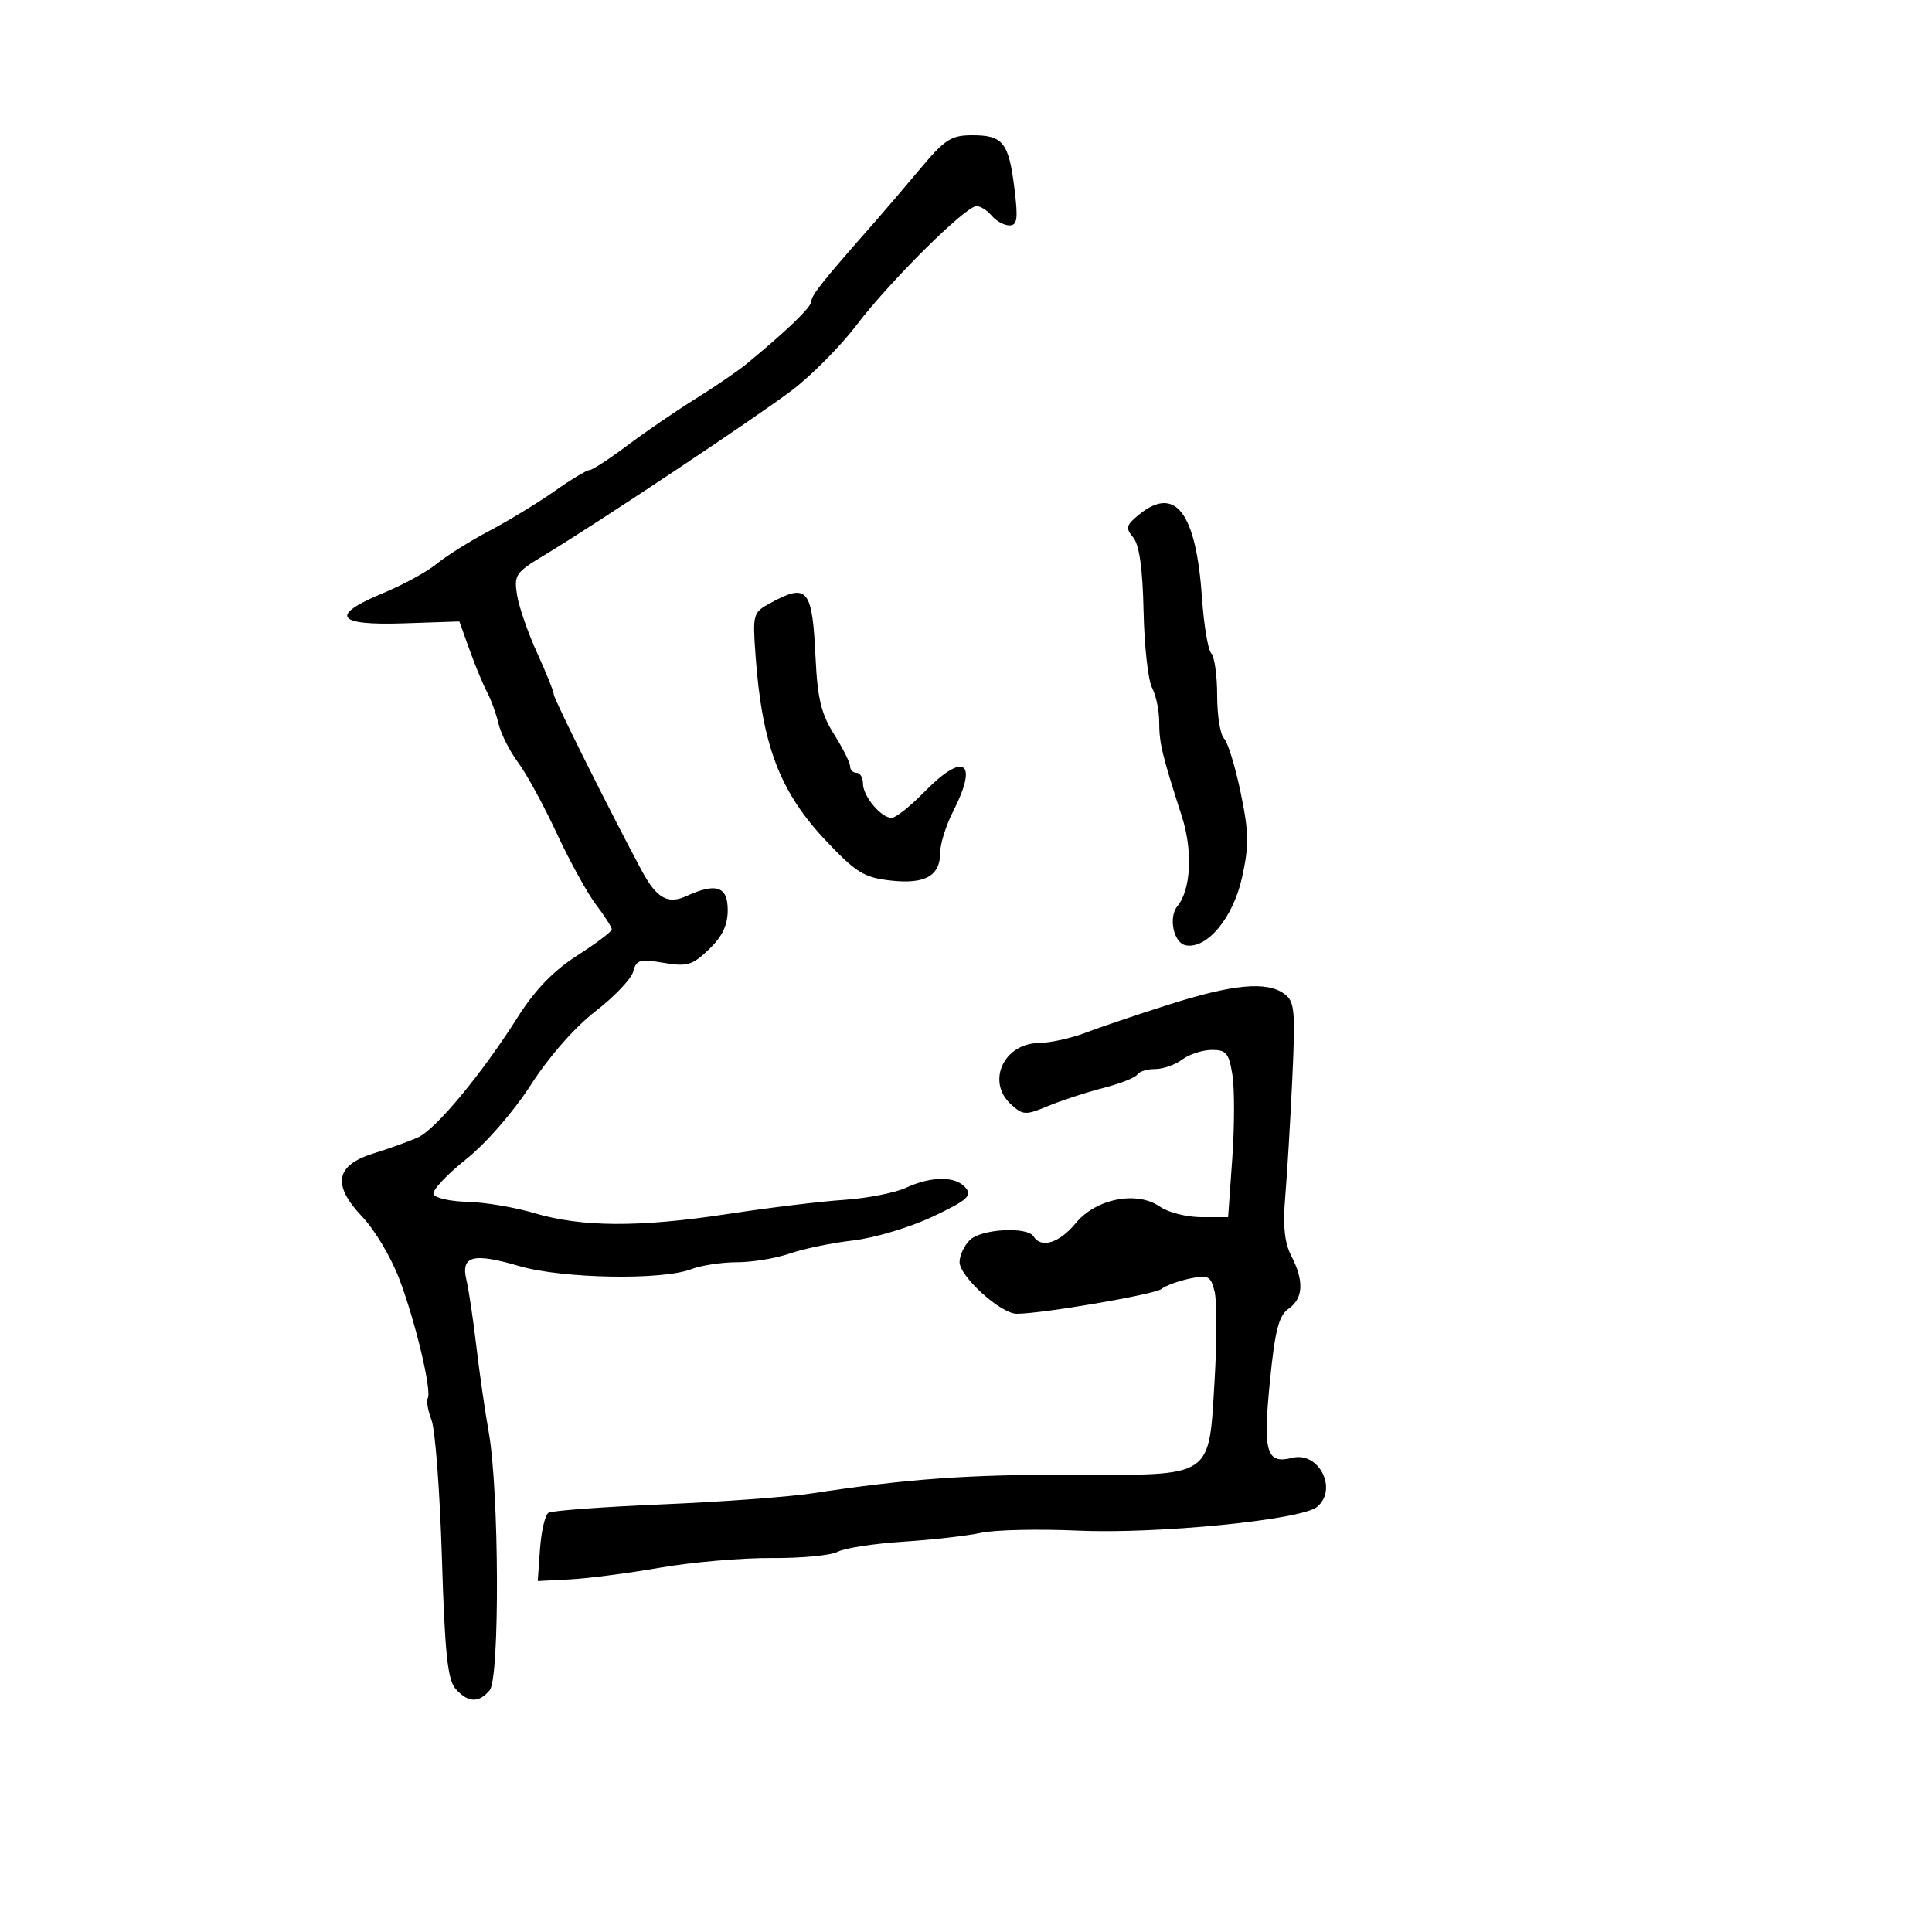 <svg xmlns="http://www.w3.org/2000/svg" width="300" height="300" viewBox="0 0 300 300" version="1.1">
	<path d="M 142.873 26.224 C 140.468 29.097, 137.299 32.810, 135.832 34.474 C 127.844 43.532, 126 45.836, 126 46.755 C 126 47.675, 122.357 51.202, 115.929 56.503 C 114.593 57.605, 111.025 60.046, 108 61.927 C 104.975 63.809, 100.208 67.069, 97.408 69.174 C 94.607 71.278, 91.961 73, 91.527 73 C 91.094 73, 88.660 74.466, 86.119 76.257 C 83.579 78.049, 79.025 80.823, 76 82.423 C 72.975 84.022, 69.295 86.325, 67.823 87.540 C 66.350 88.754, 62.638 90.788, 59.573 92.058 C 51.113 95.565, 52.144 97.144, 62.664 96.791 L 71.328 96.500 72.946 101 C 73.836 103.475, 75.050 106.400, 75.644 107.500 C 76.237 108.600, 77.035 110.799, 77.415 112.387 C 77.795 113.974, 79.158 116.674, 80.444 118.387 C 81.729 120.099, 84.429 125.050, 86.445 129.388 C 88.460 133.726, 91.209 138.719, 92.554 140.482 C 93.899 142.246, 95 143.970, 95 144.314 C 95 144.657, 92.590 146.480, 89.644 148.364 C 85.937 150.736, 83.090 153.682, 80.394 157.936 C 74.770 166.811, 67.708 175.329, 64.916 176.603 C 63.587 177.210, 60.475 178.335, 58 179.103 C 52.051 180.950, 51.533 184.005, 56.321 189.013 C 58.168 190.945, 60.710 195.220, 61.969 198.513 C 64.478 205.070, 67.096 216.036, 66.415 217.137 C 66.179 217.520, 66.449 219.052, 67.016 220.543 C 67.583 222.034, 68.304 231.634, 68.619 241.877 C 69.075 256.745, 69.505 260.853, 70.750 262.250 C 72.676 264.411, 74.361 264.475, 76.041 262.451 C 77.619 260.550, 77.510 231.474, 75.891 222.396 C 75.313 219.153, 74.445 213.125, 73.961 209 C 73.478 204.875, 72.788 200.268, 72.427 198.762 C 71.525 194.994, 73.443 194.488, 80.633 196.597 C 87.285 198.547, 102.789 198.832, 107.315 197.086 C 108.863 196.489, 112.069 196, 114.439 196 C 116.809 196, 120.493 195.393, 122.624 194.651 C 124.756 193.909, 129.190 192.993, 132.478 192.615 C 135.767 192.238, 141.319 190.577, 144.817 188.924 C 150.143 186.408, 150.980 185.681, 149.966 184.459 C 148.425 182.602, 144.683 182.596, 140.651 184.445 C 138.918 185.240, 134.575 186.083, 131 186.320 C 127.425 186.557, 119.325 187.541, 113 188.508 C 99.272 190.606, 90.319 190.564, 82.944 188.364 C 79.950 187.471, 75.289 186.686, 72.587 186.620 C 69.884 186.554, 67.510 186.014, 67.310 185.421 C 67.110 184.827, 69.379 182.401, 72.351 180.029 C 75.477 177.535, 79.735 172.641, 82.450 168.424 C 85.279 164.031, 89.261 159.499, 92.466 157.026 C 95.393 154.768, 98.030 151.994, 98.326 150.861 C 98.801 149.045, 99.355 148.884, 103.020 149.503 C 106.701 150.125, 107.509 149.887, 110.088 147.416 C 112.157 145.434, 113 143.666, 113 141.313 C 113 137.631, 111.221 137.031, 106.577 139.147 C 103.674 140.469, 101.946 139.475, 99.622 135.145 C 94.760 126.083, 86 108.541, 86 107.865 C 86 107.422, 84.838 104.520, 83.419 101.416 C 81.999 98.312, 80.593 94.266, 80.294 92.425 C 79.787 89.303, 80.062 88.891, 84.385 86.289 C 92.651 81.314, 117.351 64.873, 123 60.586 C 126.025 58.290, 130.525 53.745, 133 50.486 C 138.143 43.713, 149.945 32.001, 151.628 32 C 152.248 32, 153.315 32.675, 154 33.500 C 154.685 34.325, 155.917 35, 156.738 35 C 157.971 35, 158.107 34, 157.519 29.250 C 156.638 22.135, 155.742 21, 151 21 C 147.698 21, 146.719 21.629, 142.873 26.224 M 176.893 79.885 C 174.852 81.538, 174.738 81.979, 175.965 83.458 C 176.917 84.605, 177.432 88.275, 177.573 94.934 C 177.687 100.317, 178.280 105.655, 178.890 106.795 C 179.501 107.936, 180 110.329, 180 112.113 C 180 115.385, 180.427 117.163, 183.519 126.770 C 185.234 132.098, 184.936 138.150, 182.834 140.695 C 181.394 142.437, 182.235 146.429, 184.117 146.787 C 187.405 147.414, 191.469 142.535, 192.852 136.299 C 193.968 131.271, 193.937 129.295, 192.646 123.059 C 191.812 119.028, 190.650 115.250, 190.065 114.665 C 189.479 114.079, 189 111.080, 189 108 C 189 104.920, 188.588 101.973, 188.085 101.450 C 187.581 100.928, 186.934 97.064, 186.646 92.863 C 185.735 79.591, 182.528 75.323, 176.893 79.885 M 119.671 93.613 C 116.913 95.108, 116.854 95.315, 117.323 101.823 C 118.325 115.704, 121.094 122.982, 128.255 130.554 C 132.938 135.505, 134.172 136.265, 138.289 136.729 C 143.674 137.336, 146 136.011, 146 132.338 C 146 131.008, 146.900 128.156, 148 126 C 151.986 118.186, 149.694 116.657, 143.500 123 C 141.352 125.200, 139.080 127, 138.452 127 C 136.811 127, 134 123.635, 134 121.671 C 134 120.752, 133.550 120, 133 120 C 132.450 120, 132 119.541, 132 118.980 C 132 118.419, 130.878 116.183, 129.507 114.012 C 127.525 110.872, 126.938 108.442, 126.640 102.151 C 126.131 91.393, 125.406 90.505, 119.671 93.613 M 181.500 155.989 C 176.550 157.563, 170.700 159.540, 168.500 160.382 C 166.300 161.224, 163.063 161.932, 161.307 161.956 C 155.823 162.031, 153.129 167.997, 156.998 171.498 C 158.856 173.180, 159.257 173.197, 162.748 171.740 C 164.811 170.879, 168.649 169.623, 171.276 168.950 C 173.902 168.277, 176.291 167.337, 176.585 166.863 C 176.878 166.388, 178.130 166, 179.368 166 C 180.605 166, 182.491 165.339, 183.559 164.532 C 184.626 163.724, 186.680 163.049, 188.122 163.032 C 190.405 163.004, 190.825 163.505, 191.368 166.902 C 191.711 169.047, 191.702 174.897, 191.346 179.902 L 190.701 189 186.573 189 C 184.303 189, 181.404 188.271, 180.133 187.380 C 176.540 184.864, 170.181 186.108, 167.028 189.944 C 164.509 193.007, 161.674 193.900, 160.500 192 C 159.519 190.413, 152.315 190.828, 150.571 192.571 C 149.707 193.436, 149 194.964, 149 195.968 C 149 198.208, 155.397 204, 157.872 204 C 161.824 204, 179.286 201.009, 180.357 200.149 C 180.986 199.644, 182.946 198.922, 184.713 198.544 C 187.609 197.925, 187.992 198.122, 188.599 200.537 C 188.968 202.010, 188.969 208.230, 188.600 214.358 C 187.680 229.634, 188.544 229.059, 166.611 228.996 C 150.408 228.950, 140.874 229.632, 126 231.902 C 122.425 232.447, 111.992 233.210, 102.816 233.597 C 93.640 233.984, 85.700 234.570, 85.171 234.900 C 84.642 235.230, 84.050 237.750, 83.855 240.500 L 83.500 245.500 88.500 245.246 C 91.250 245.107, 97.550 244.289, 102.500 243.428 C 107.450 242.568, 115.243 241.894, 119.819 241.931 C 124.394 241.967, 129.009 241.530, 130.074 240.960 C 131.139 240.390, 135.721 239.683, 140.255 239.390 C 144.790 239.096, 150.227 238.477, 152.338 238.014 C 154.449 237.552, 161.199 237.398, 167.338 237.673 C 179.707 238.227, 202.078 236.010, 204.514 233.989 C 207.794 231.266, 204.797 225.332, 200.666 226.369 C 196.637 227.380, 196.097 225.540, 197.188 214.533 C 197.977 206.565, 198.559 204.297, 200.088 203.226 C 202.382 201.619, 202.524 198.913, 200.517 195.033 C 199.458 192.986, 199.188 190.356, 199.570 185.833 C 199.865 182.350, 200.357 174.130, 200.664 167.568 C 201.165 156.843, 201.039 155.502, 199.420 154.318 C 196.703 152.331, 191.465 152.819, 181.500 155.989" stroke="none" fill="black" fill-rule="evenodd"/>
</svg>